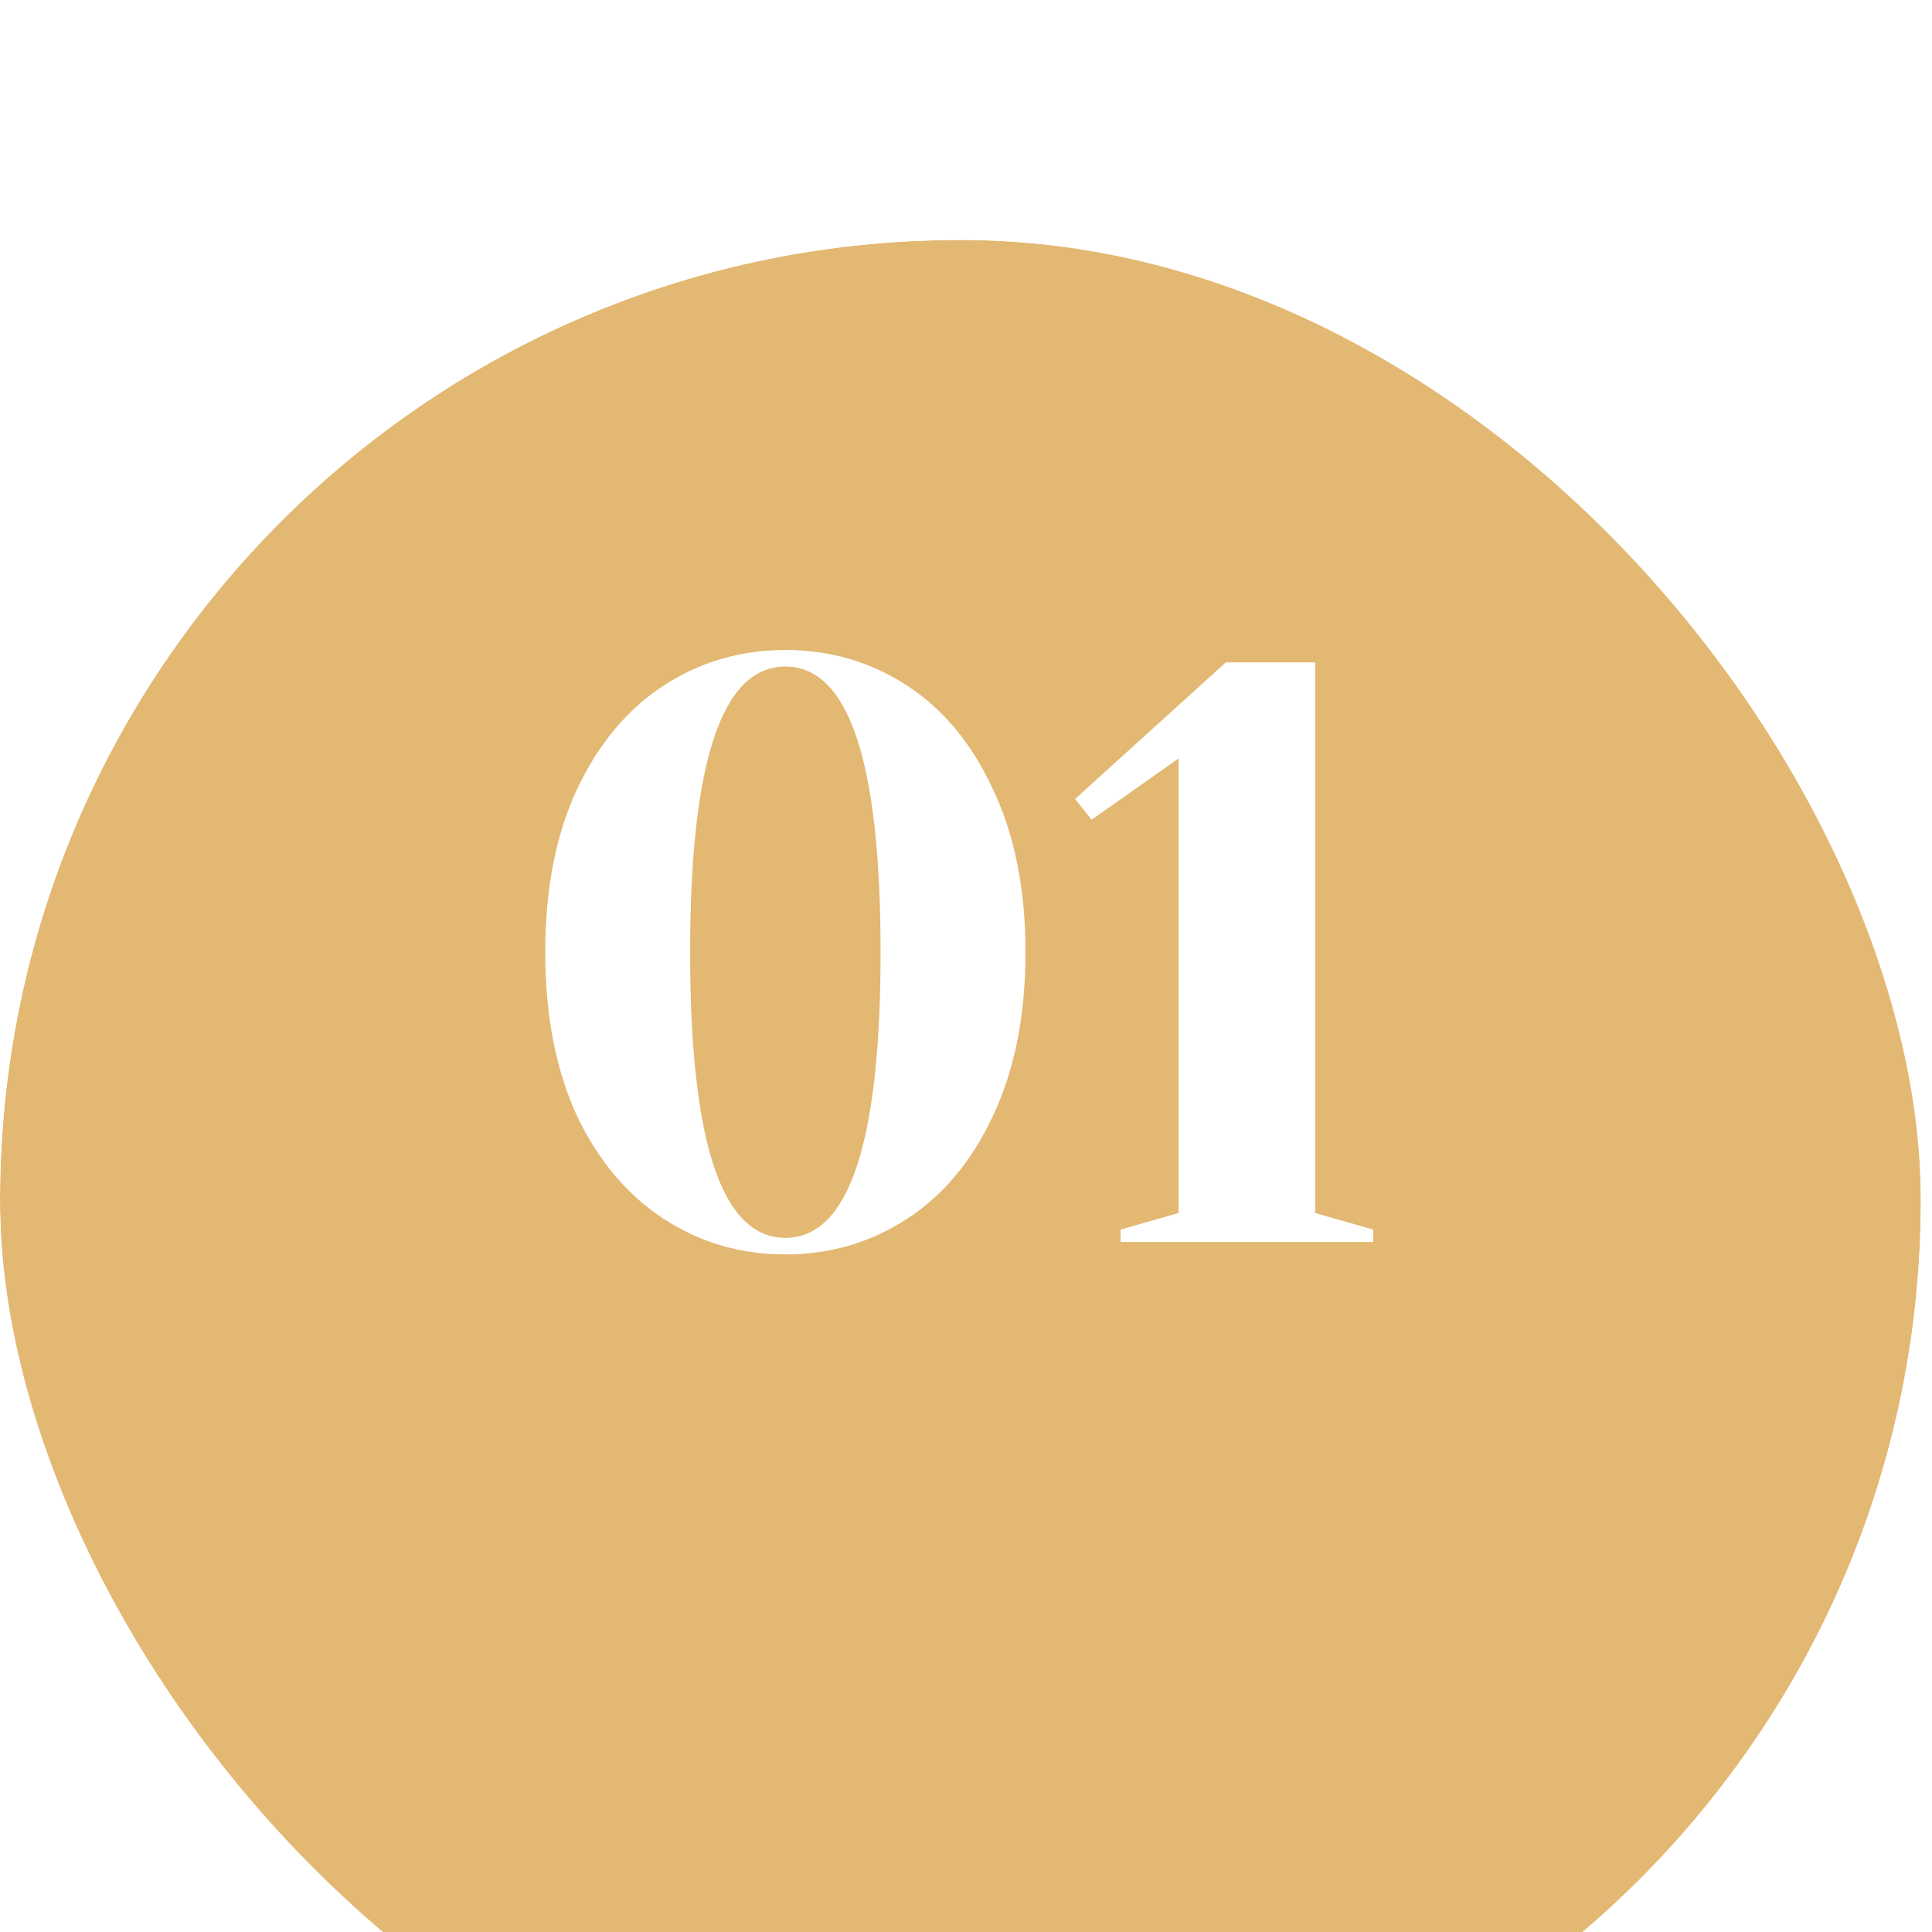 <svg width="42" height="42" viewBox="0 0 42 42" fill="none" xmlns="http://www.w3.org/2000/svg">
<g filter="url(#filter0_d_65156_14)">
<rect y="0.216" width="41.757" height="41.757" rx="20.878" fill="#E3B873"/>
<rect x="-4" y="-3.784" width="49.757" height="49.757" rx="24.878" stroke="white" stroke-width="8"/>
</g>
<path d="M17.073 27.27C16.101 27.27 15.219 27.012 14.427 26.496C13.635 25.98 13.005 25.23 12.537 24.246C12.081 23.25 11.853 22.068 11.853 20.7C11.853 19.332 12.081 18.156 12.537 17.172C13.005 16.176 13.635 15.42 14.427 14.904C15.219 14.388 16.101 14.13 17.073 14.13C18.045 14.13 18.927 14.388 19.719 14.904C20.511 15.42 21.135 16.176 21.591 17.172C22.059 18.156 22.293 19.332 22.293 20.7C22.293 22.068 22.059 23.25 21.591 24.246C21.135 25.23 20.511 25.98 19.719 26.496C18.927 27.012 18.045 27.27 17.073 27.27ZM17.073 26.91C18.453 26.91 19.143 24.84 19.143 20.7C19.143 16.56 18.453 14.49 17.073 14.49C15.693 14.49 15.003 16.56 15.003 20.7C15.003 24.84 15.693 26.91 17.073 26.91ZM24.361 27V26.73L25.621 26.37V16.488L23.731 17.82L23.371 17.37L26.647 14.4H28.591V26.37L29.851 26.73V27H24.361Z" fill="white"/>
<defs>
<filter id="filter0_d_65156_14" x="-23" y="-17.784" width="87.757" height="87.757" filterUnits="userSpaceOnUse" color-interpolation-filters="sRGB">
<feFlood flood-opacity="0" result="BackgroundImageFix"/>
<feColorMatrix in="SourceAlpha" type="matrix" values="0 0 0 0 0 0 0 0 0 0 0 0 0 0 0 0 0 0 127 0" result="hardAlpha"/>
<feOffset dy="5"/>
<feGaussianBlur stdDeviation="7.5"/>
<feColorMatrix type="matrix" values="0 0 0 0 0.89 0 0 0 0 0.722 0 0 0 0 0.451 0 0 0 0.15 0"/>
<feBlend mode="normal" in2="BackgroundImageFix" result="effect1_dropShadow_65156_14"/>
<feBlend mode="normal" in="SourceGraphic" in2="effect1_dropShadow_65156_14" result="shape"/>
</filter>
</defs>
</svg>
